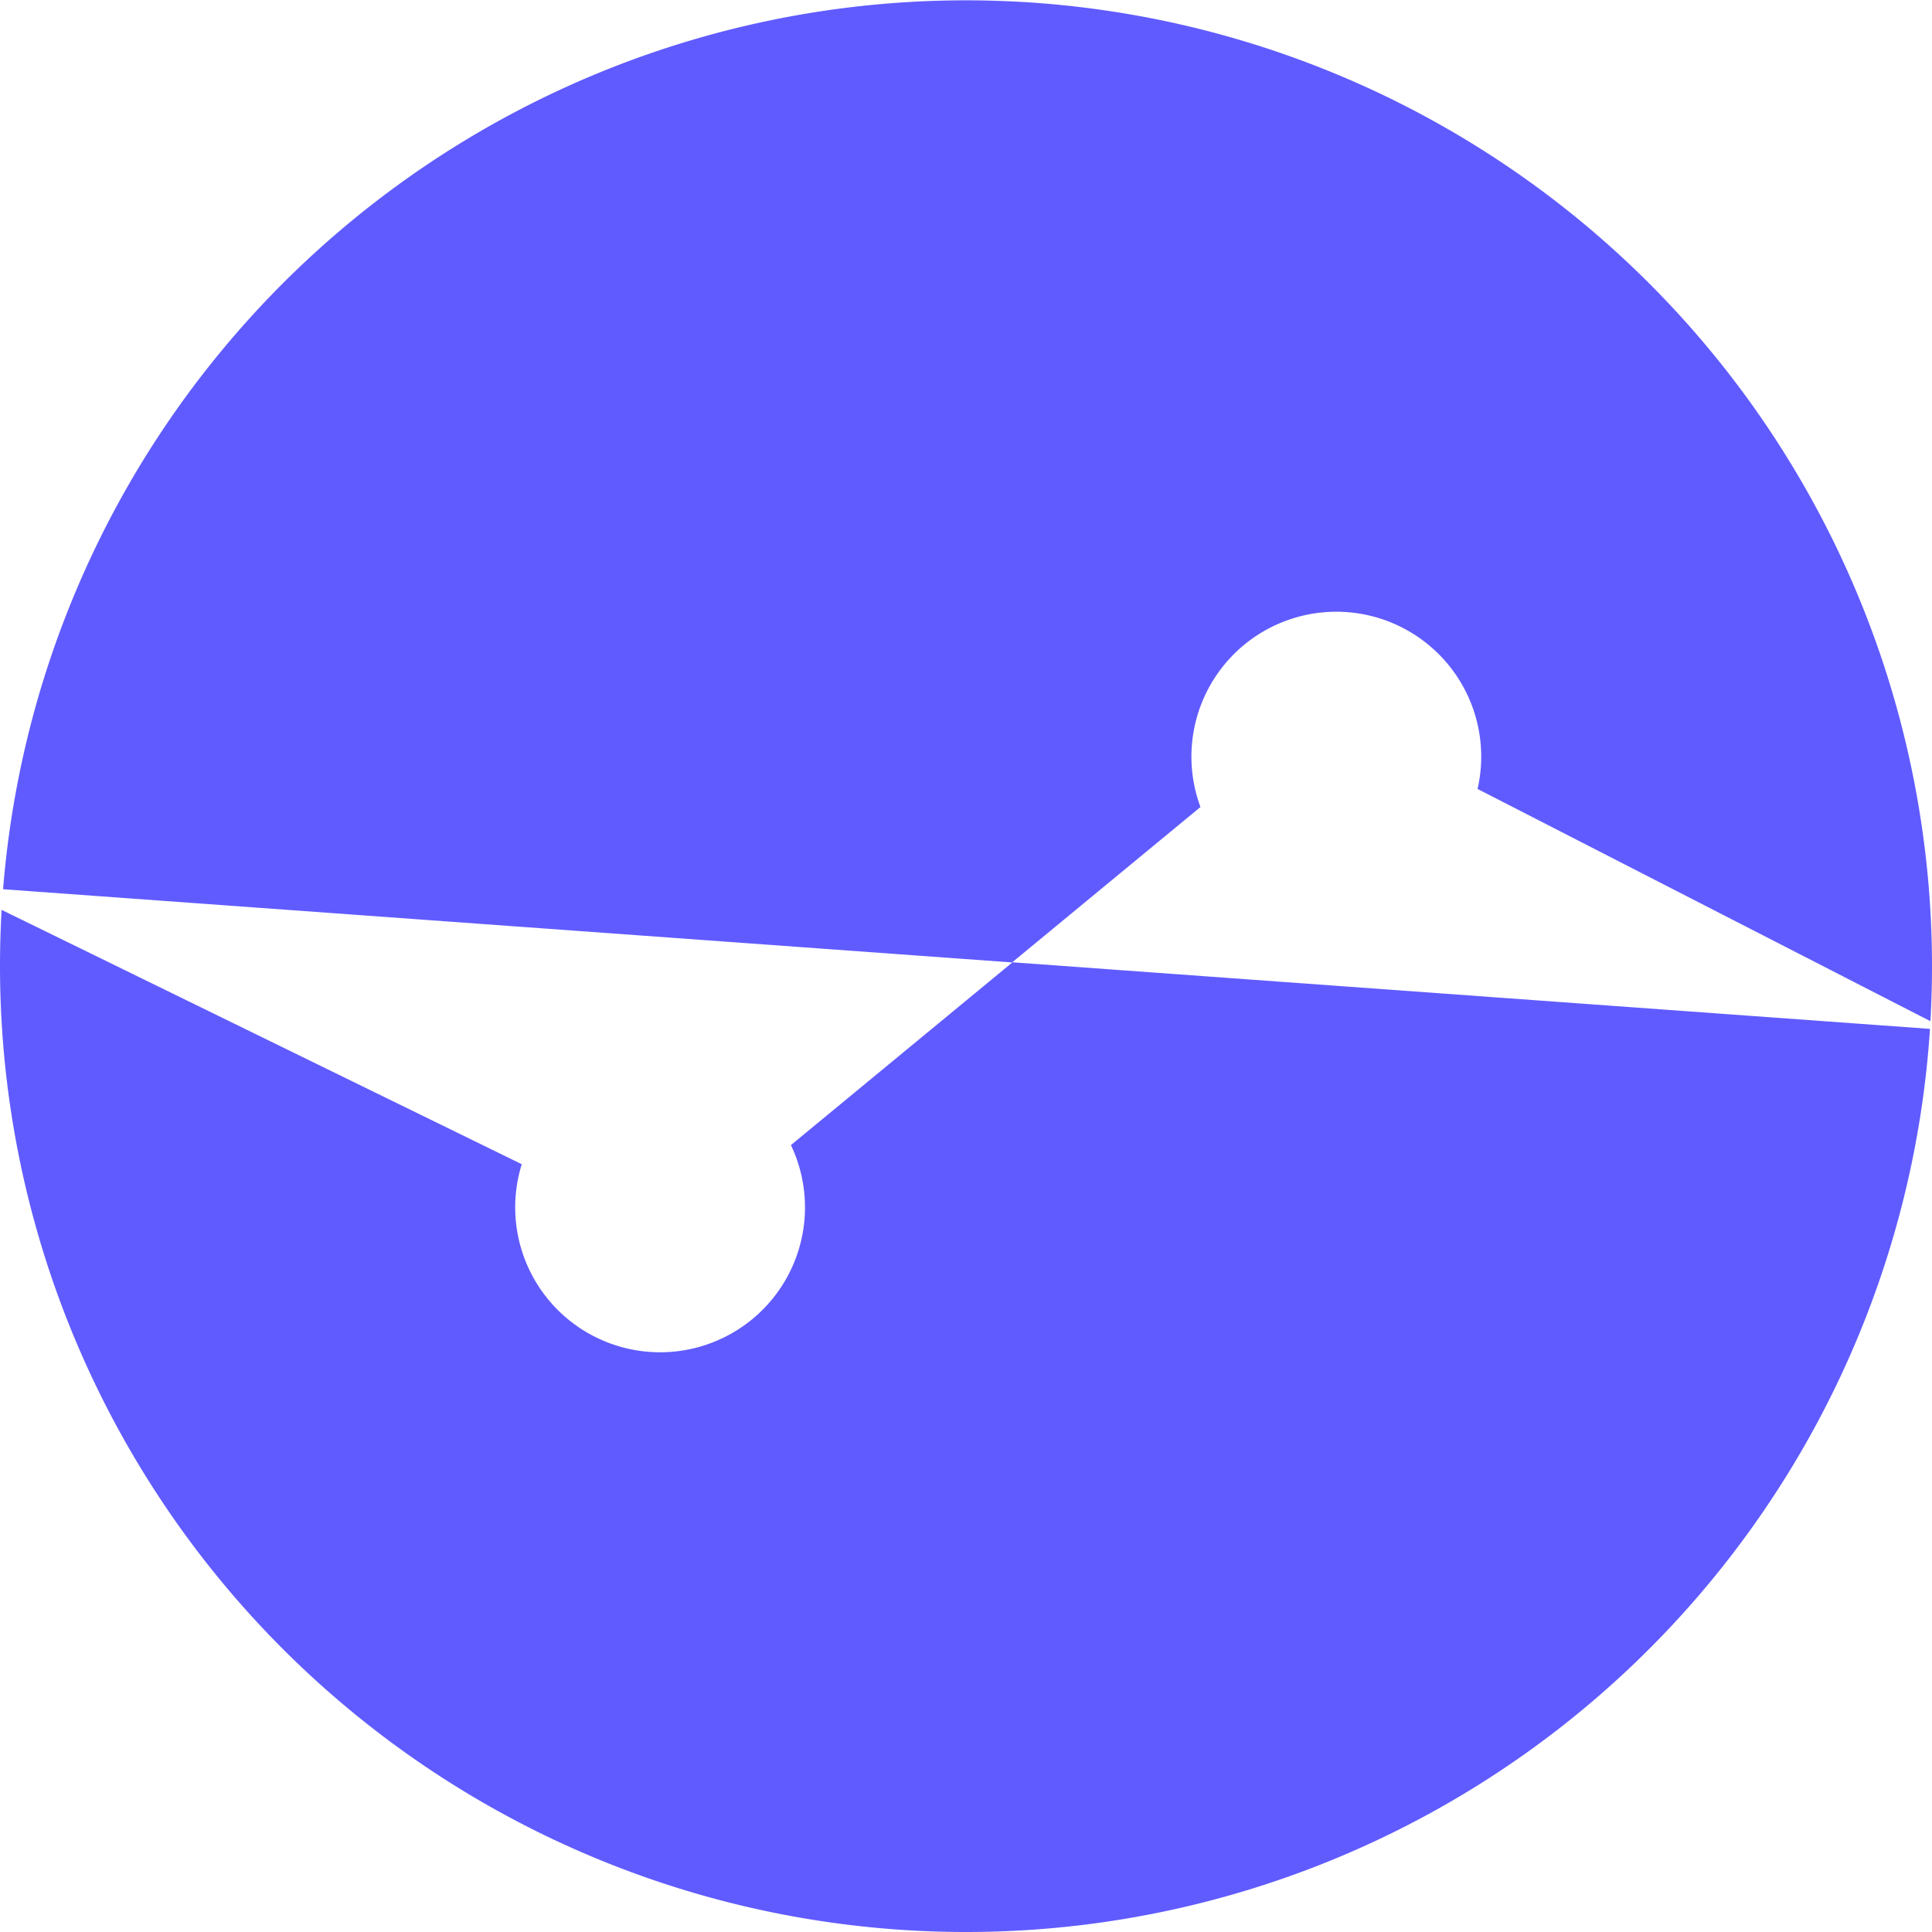 <svg xmlns="http://www.w3.org/2000/svg" width="42" height="41.999" viewBox="0 0 42 41.999">
  <path id="Subtract" d="M74,92A21,21,0,0,1,53,71c0-.408.012-.818.035-1.22l11.308,5.529a3.15,3.15,0,1,0,5.851-.416l4.813-3.97-21.94-1.592A21,21,0,0,1,95,71c0,.4-.012.8-.034,1.2l-9.845-5.049a3.15,3.15,0,1,0-6.024.393l-4.091,3.375,19.95,1.448A21,21,0,0,1,74,92Z" transform="translate(-53 -50)" fill="#605bff"/>
</svg>
